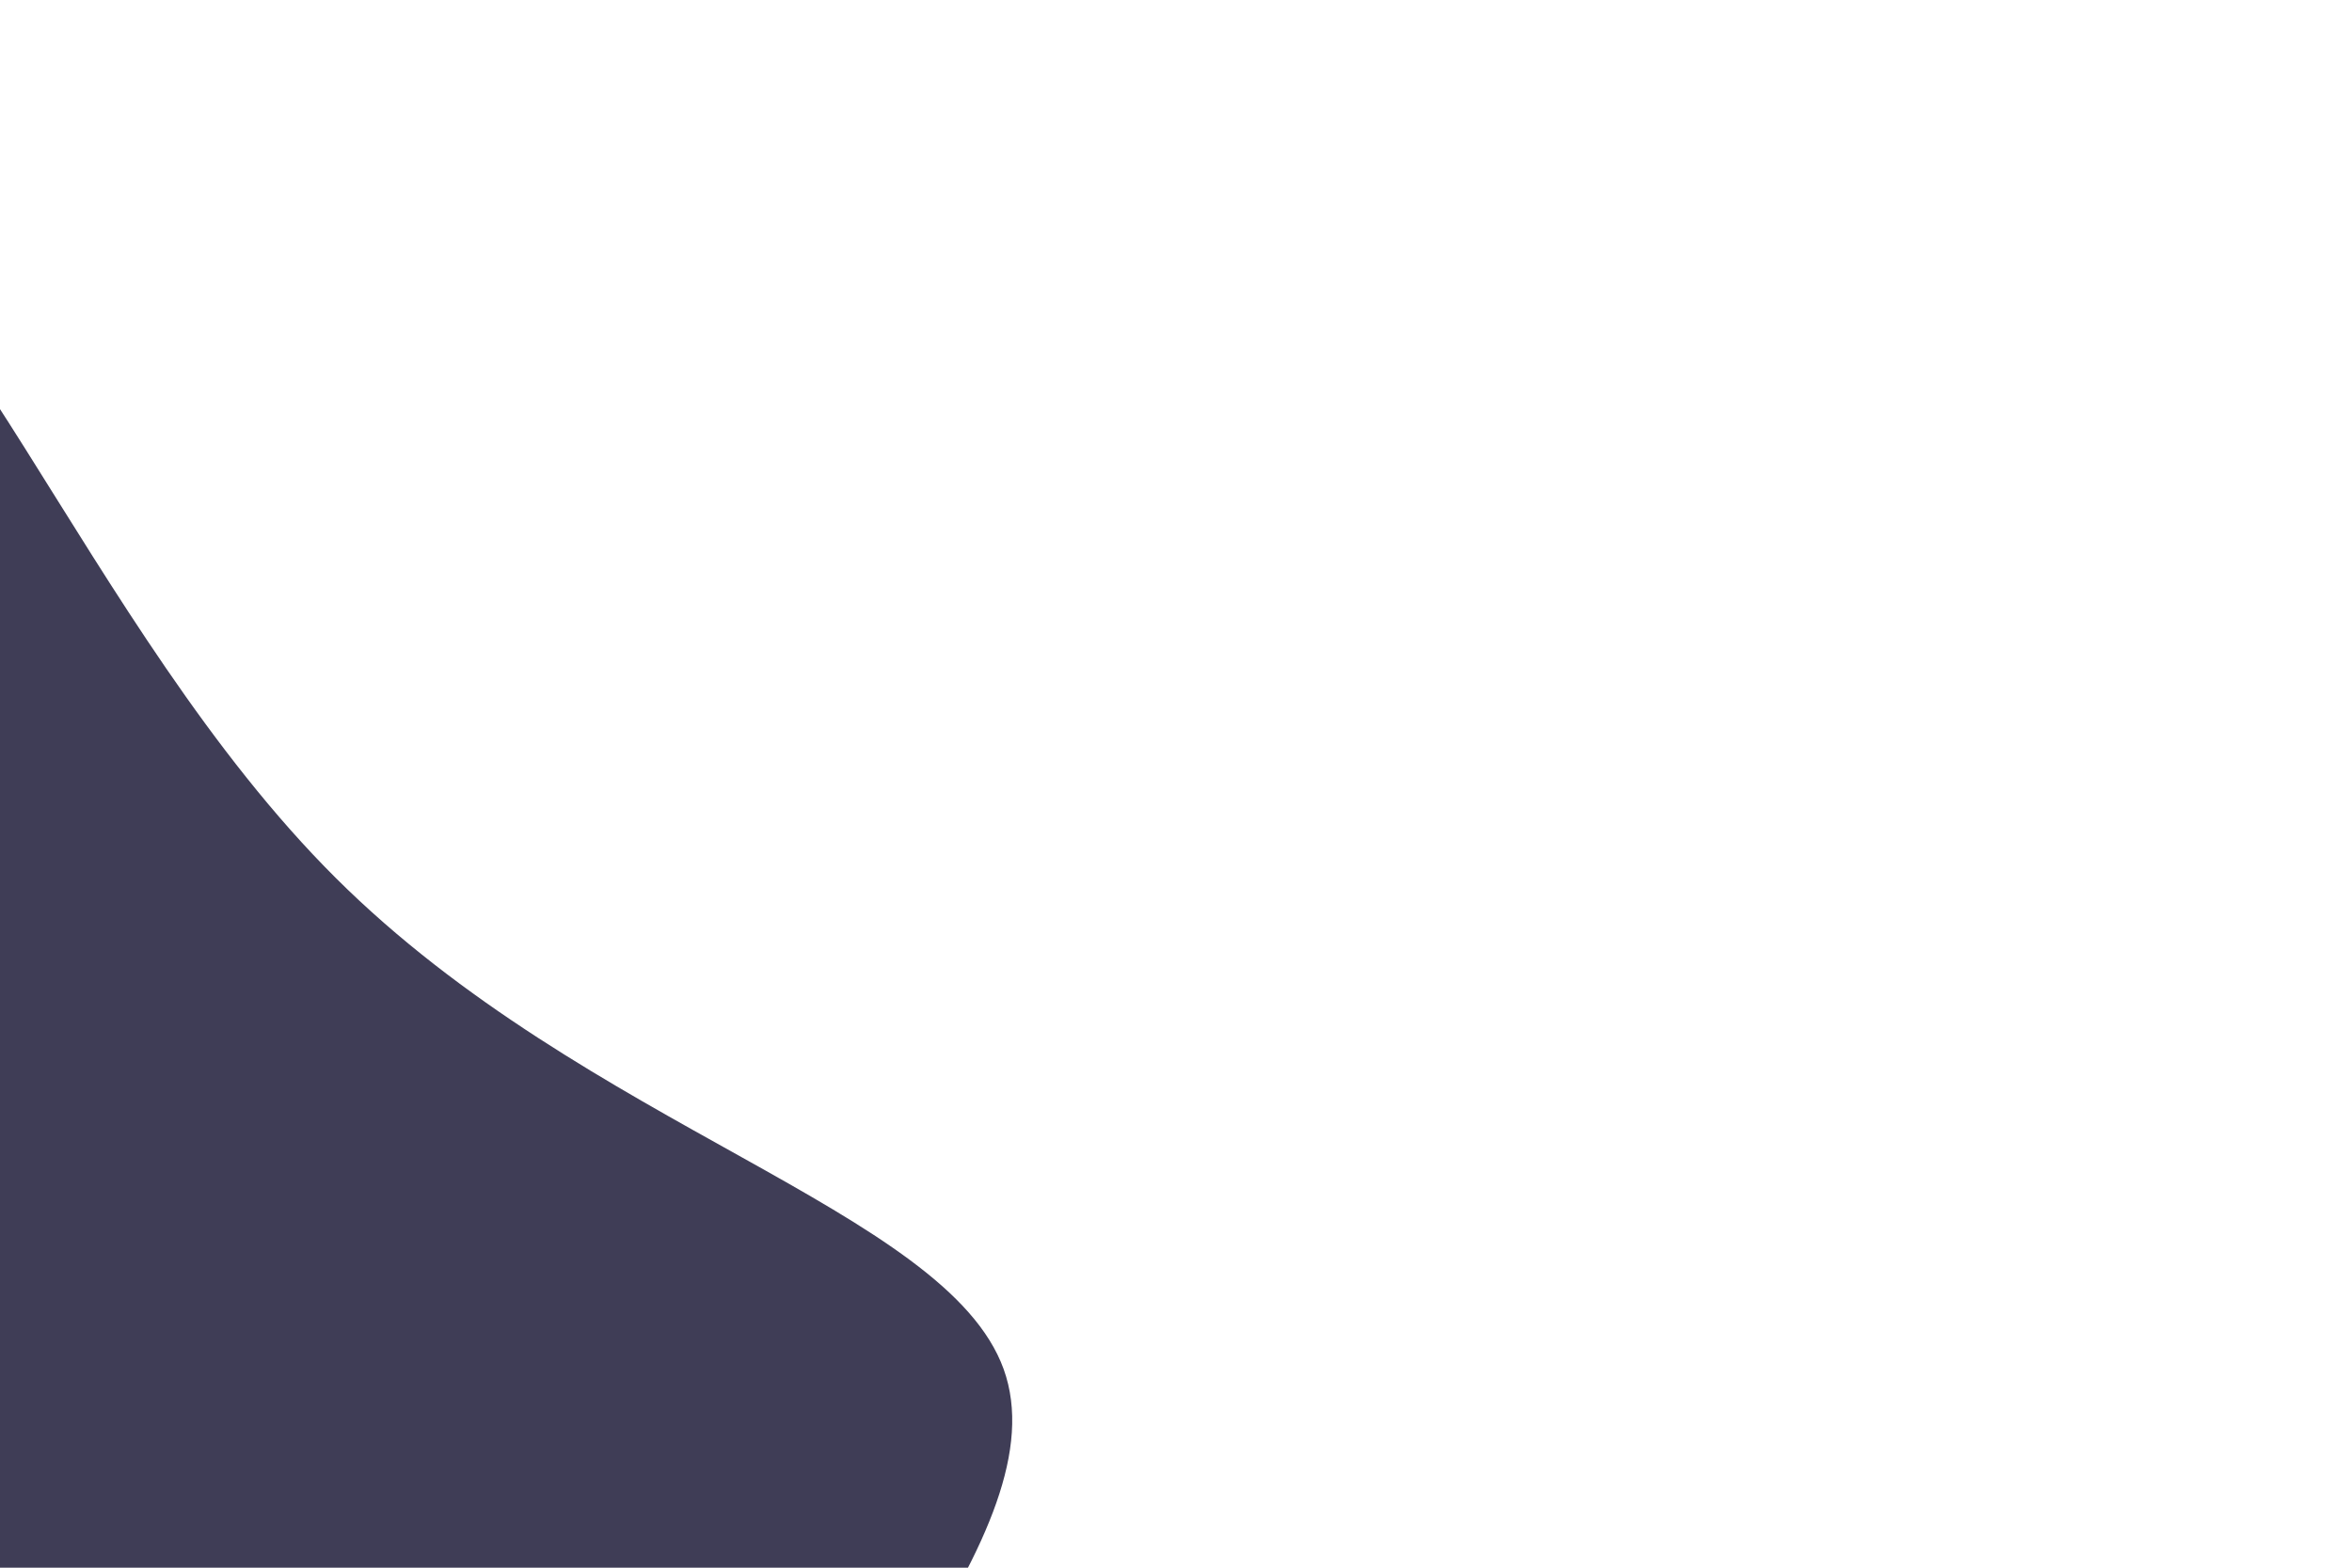 <svg id="visual" viewBox="0 0 900 600" width="900" height="600" xmlns="http://www.w3.org/2000/svg" xmlns:xlink="http://www.w3.org/1999/xlink" version="1.1"><rect x="0" y="0" width="900" height="600" fill="#ffffff"></rect><g transform="translate(-76.753 595.787)"><path d="M205.3 -259.7C301.3 -164.1 438.7 -132.8 460.8 -71.8C482.8 -10.7 389.5 80.1 328 191.8C266.4 303.5 236.7 436 155.4 495.2C74.1 554.4 -58.7 540.3 -117.6 459.6C-176.4 378.9 -161.3 231.7 -192.2 132.9C-223.2 34.1 -300.2 -16.2 -309.6 -70.5C-318.9 -124.8 -260.7 -183 -197.8 -284.5C-135 -385.9 -67.5 -530.4 -6.4 -522.8C54.6 -515.1 109.3 -355.2 205.3 -259.7" fill="#3f3d56"></path></g></svg>